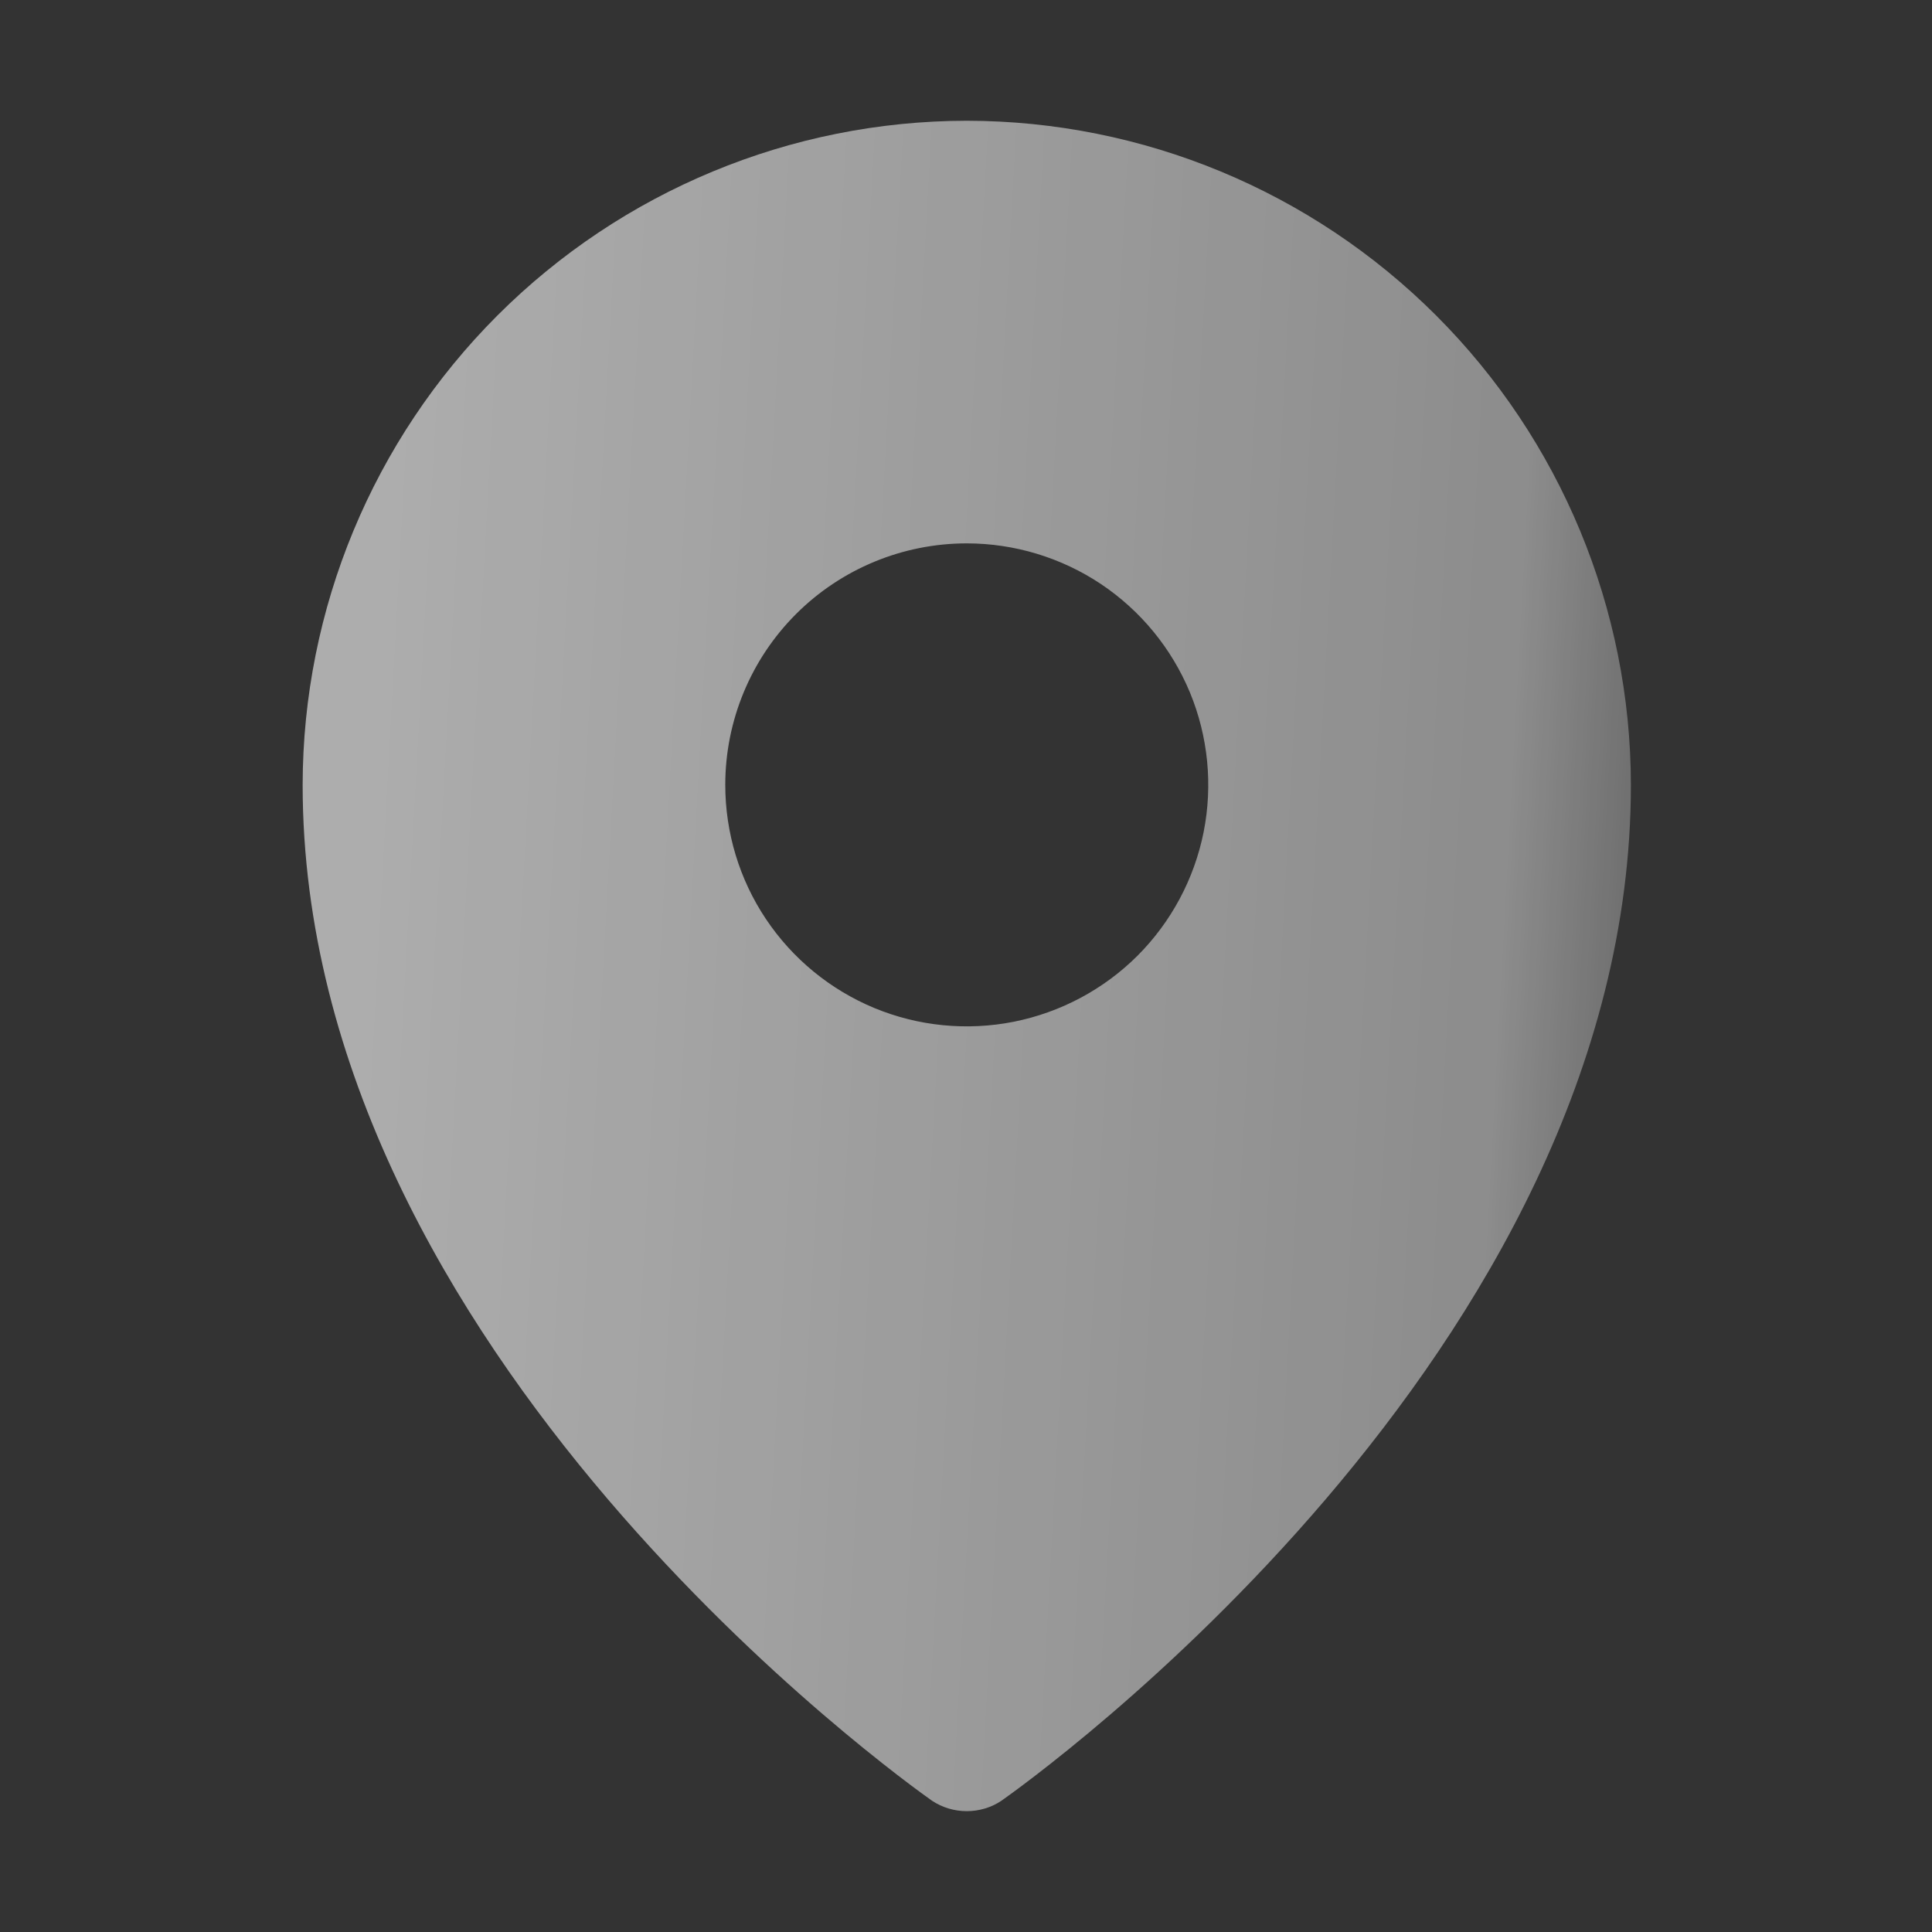 <svg width="20" height="20" viewBox="0 0 20 20" fill="none" xmlns="http://www.w3.org/2000/svg">
<rect x="0" y="0" width="20" height="20" fill="#333333" stroke="none"/>
<path d="M10.008 1.25C8.185 1.252 6.438 1.977 5.149 3.266C3.86 4.555 3.135 6.302 3.133 8.125C3.133 14.008 9.383 18.453 9.648 18.641C9.755 18.712 9.88 18.749 10.008 18.749C10.136 18.749 10.261 18.712 10.367 18.641C10.633 18.453 16.883 14.008 16.883 8.125C16.881 6.302 16.156 4.555 14.867 3.266C13.578 1.977 11.831 1.252 10.008 1.25ZM10.008 5.625C10.502 5.625 10.986 5.772 11.397 6.046C11.808 6.321 12.128 6.711 12.318 7.168C12.507 7.625 12.556 8.128 12.46 8.613C12.363 9.098 12.125 9.543 11.776 9.893C11.426 10.242 10.98 10.48 10.495 10.577C10.011 10.673 9.508 10.624 9.051 10.435C8.594 10.245 8.204 9.925 7.929 9.514C7.654 9.103 7.508 8.619 7.508 8.125C7.508 7.462 7.771 6.826 8.24 6.357C8.709 5.888 9.345 5.625 10.008 5.625Z" fill="url(#paint0_linear_100_74)" fill-opacity="0.6"/>
<defs>
<linearGradient id="paint0_linear_100_74" x1="3.883" y1="2.5" x2="17.807" y2="3.262" gradientUnits="userSpaceOnUse">
<stop stop-color="white"/>
<stop offset="0.864" stop-color="white" stop-opacity="0.73"/>
<stop offset="1" stop-color="white" stop-opacity="0.38"/>
</linearGradient>
</defs>
</svg>
